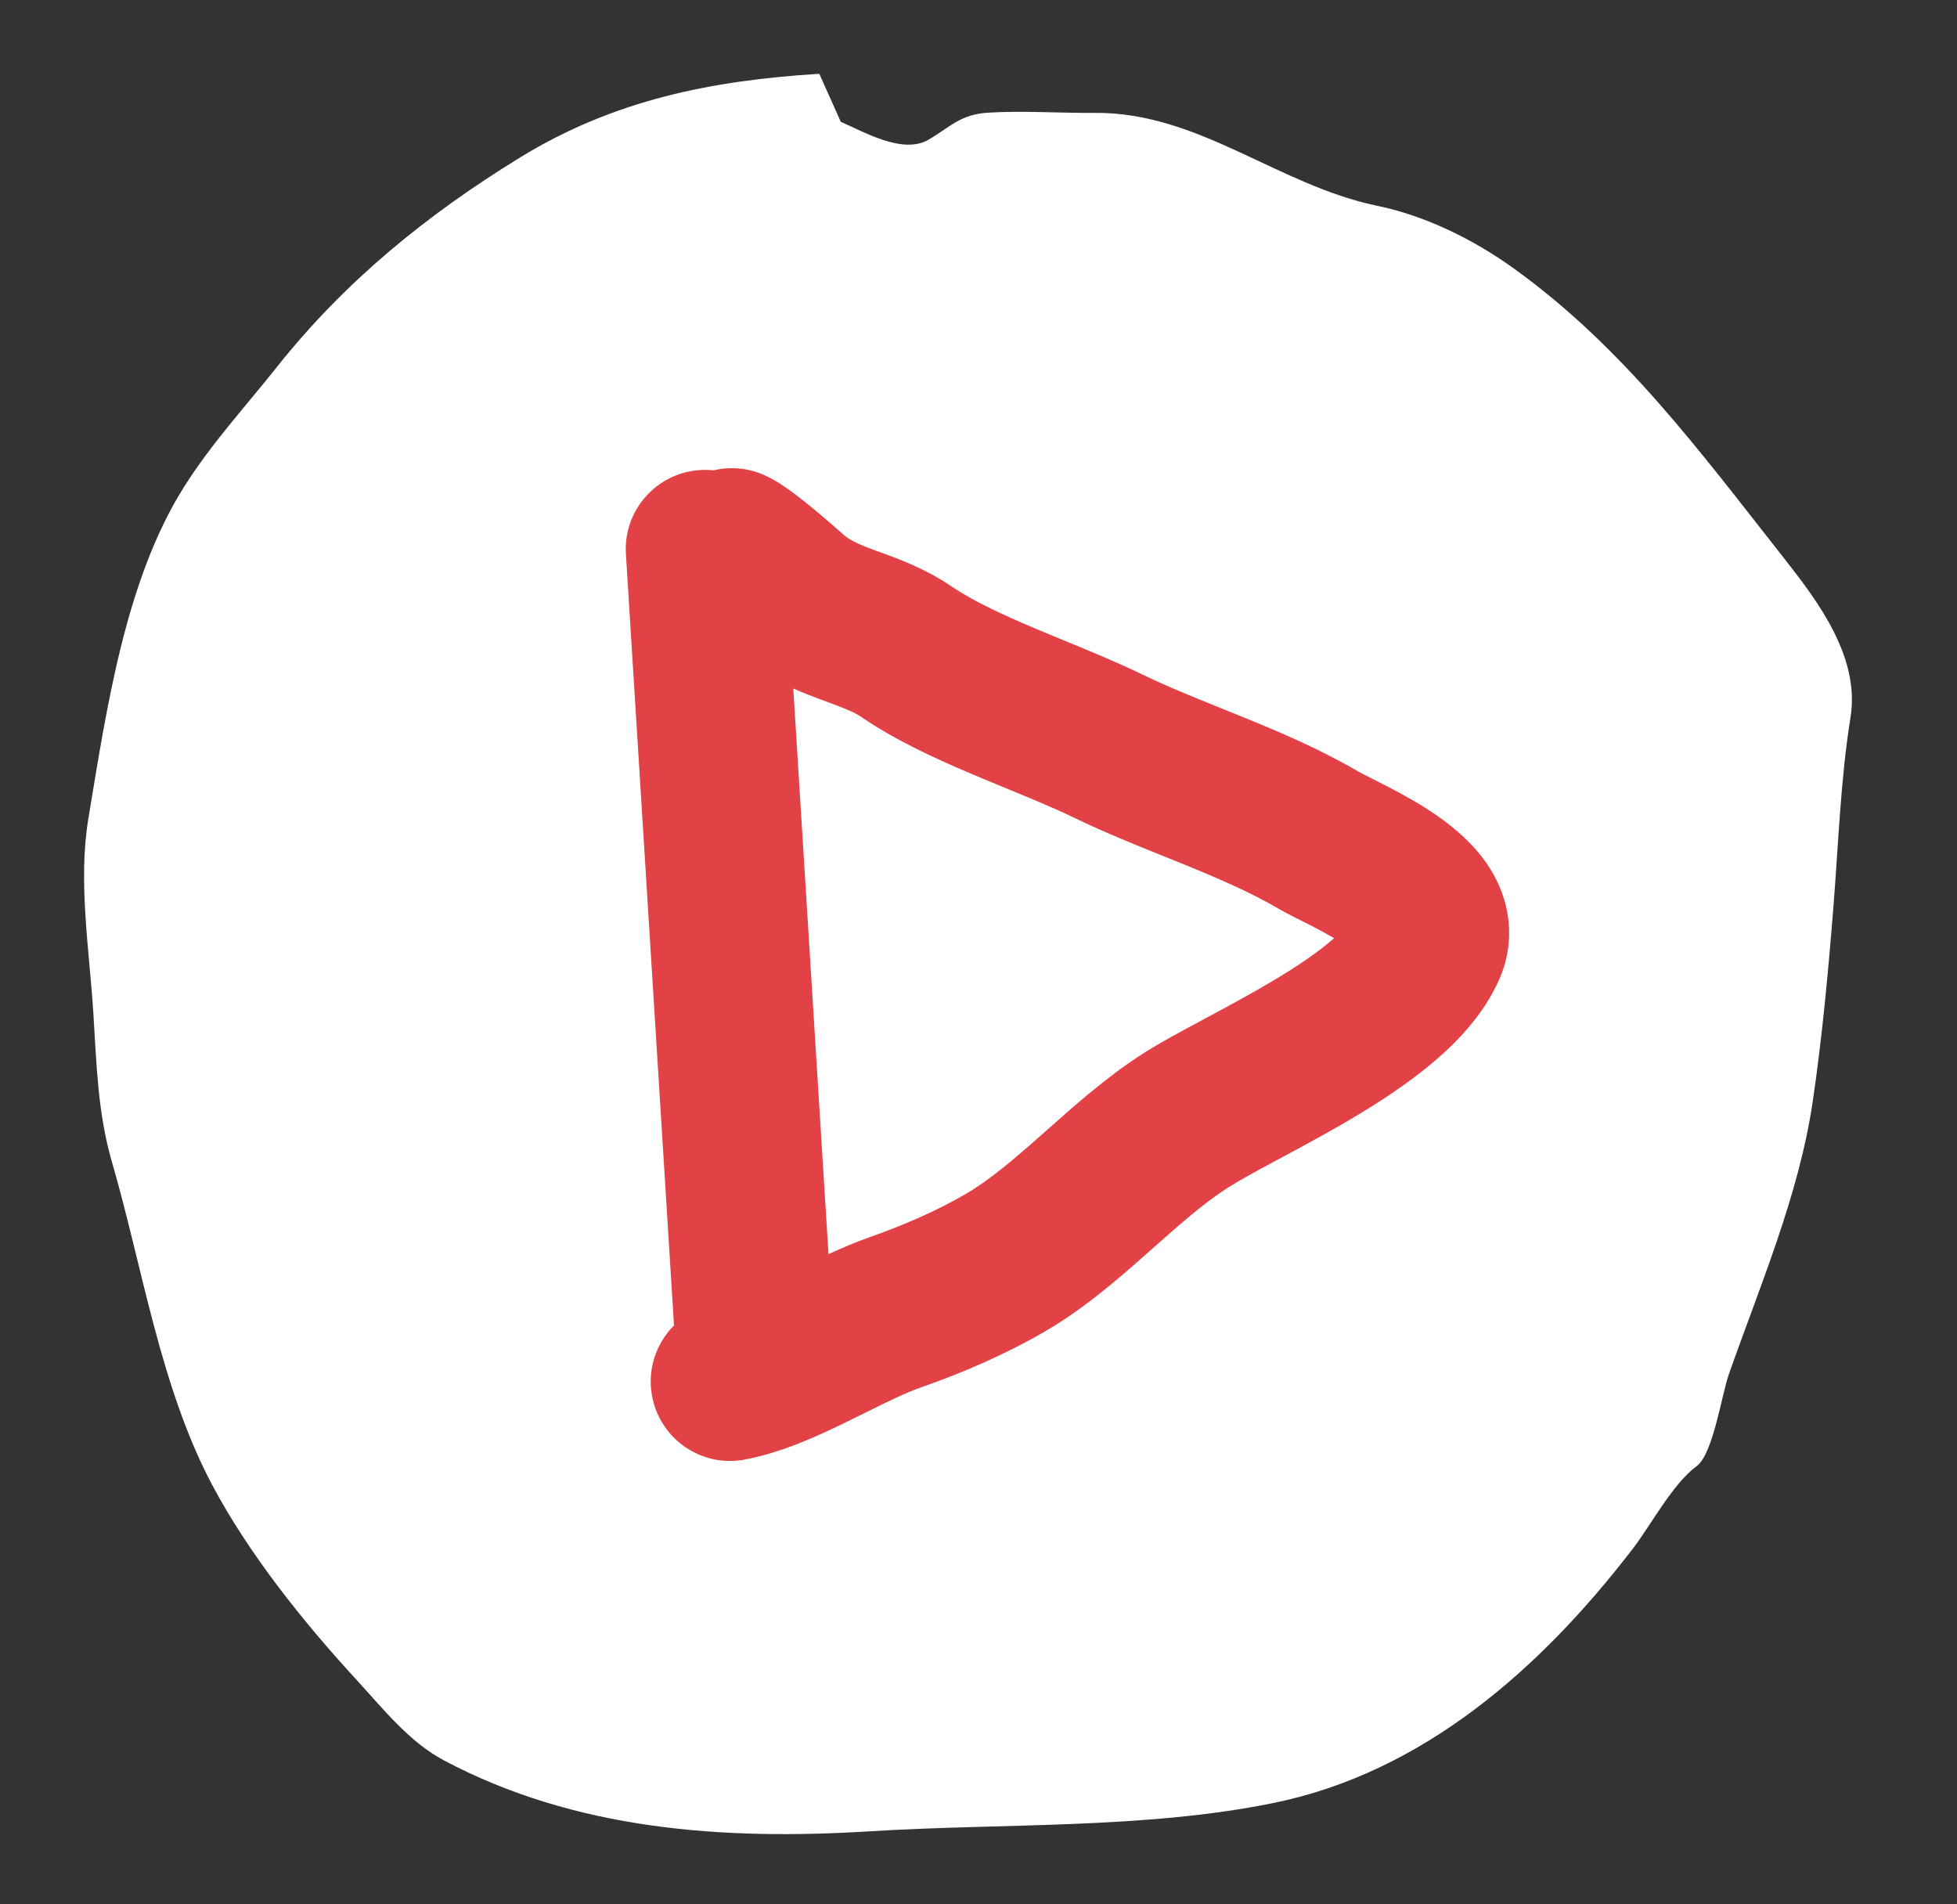 <svg width="37" height="36" viewBox="0 0 37 36" fill="none" xmlns="http://www.w3.org/2000/svg">
<rect x="0" y="0" width="37" height="36" fill="#333333" stroke="none"/>
<path d="M9.828 2.98C11.607 1.887 13.46 1.521 15.49 1.395L15.897 2.304C16.325 2.485 17.064 2.926 17.553 2.642C17.97 2.4 18.149 2.163 18.683 2.13C19.338 2.089 20.04 2.14 20.701 2.134C22.664 2.118 24.158 3.501 26.04 3.891C26.955 4.08 27.862 4.529 28.618 5.073C30.692 6.564 32.134 8.527 33.707 10.524C34.373 11.37 35.171 12.42 34.986 13.565C34.799 14.728 34.758 15.957 34.664 17.134C34.567 18.352 34.45 19.625 34.271 20.831C34.011 22.595 33.273 24.31 32.685 25.984C32.549 26.371 32.389 27.486 32.079 27.715C31.618 28.056 31.217 28.827 30.866 29.283C29.131 31.54 26.91 33.509 24.068 34.086C21.624 34.582 18.937 34.464 16.451 34.619C13.67 34.792 10.876 34.596 8.394 33.279C7.735 32.929 7.247 32.307 6.749 31.765C5.74 30.668 4.705 29.38 4.007 28.063C3.029 26.216 2.694 23.952 2.116 21.965C1.848 21.046 1.825 20.108 1.765 19.158C1.69 17.953 1.472 16.663 1.672 15.466C2.011 13.437 2.361 10.975 3.481 9.202C3.995 8.387 4.638 7.69 5.234 6.939C6.525 5.315 8.06 4.067 9.828 2.98Z" fill="white"/>
<path fill-rule="evenodd" clip-rule="evenodd" d="M14.998 13.015L15.664 23.709C15.917 23.593 16.178 23.481 16.431 23.392C17.083 23.163 17.697 22.896 18.25 22.576C18.705 22.311 19.148 21.935 19.703 21.443L19.826 21.335L19.826 21.335C20.319 20.897 20.911 20.371 21.565 19.946C21.902 19.727 22.343 19.491 22.75 19.273L22.769 19.262L22.788 19.252L22.788 19.252C23.221 19.02 23.661 18.784 24.084 18.531C24.515 18.274 24.885 18.024 25.168 17.783C25.187 17.767 25.206 17.75 25.224 17.735C25.112 17.669 24.988 17.602 24.855 17.533C24.772 17.49 24.696 17.451 24.617 17.412L24.617 17.412L24.512 17.359C24.407 17.306 24.279 17.24 24.165 17.174C23.628 16.862 23.045 16.61 22.385 16.341C22.27 16.294 22.152 16.247 22.031 16.198L22.031 16.198C21.483 15.978 20.88 15.735 20.298 15.454C19.919 15.271 19.515 15.105 19.059 14.917C18.854 14.833 18.638 14.744 18.409 14.647C17.728 14.36 16.952 14.009 16.293 13.56C16.136 13.453 15.968 13.39 15.572 13.244L15.508 13.22C15.364 13.166 15.189 13.101 14.998 13.015ZM12.743 25.057L11.834 10.476C11.782 9.649 12.411 8.937 13.238 8.886C13.324 8.88 13.409 8.882 13.493 8.891C13.793 8.82 14.118 8.841 14.424 8.97C14.658 9.07 14.867 9.222 14.96 9.29C15.089 9.384 15.225 9.493 15.348 9.593C15.594 9.795 15.837 10.009 15.959 10.117C16.054 10.201 16.187 10.272 16.551 10.407C16.583 10.419 16.618 10.432 16.655 10.445L16.656 10.445C16.98 10.563 17.501 10.752 17.984 11.082C18.376 11.349 18.91 11.602 19.576 11.883C19.743 11.954 19.923 12.028 20.109 12.104L20.109 12.104C20.602 12.307 21.139 12.528 21.603 12.753C22.084 12.985 22.573 13.182 23.114 13.4L23.114 13.4C23.245 13.453 23.378 13.506 23.515 13.562C24.195 13.838 24.942 14.156 25.67 14.579C25.73 14.613 25.796 14.646 25.899 14.698L25.899 14.698C25.982 14.74 26.088 14.793 26.234 14.869C26.505 15.009 26.856 15.2 27.188 15.432C27.499 15.651 27.917 15.991 28.203 16.471C28.532 17.023 28.682 17.771 28.333 18.542C28.044 19.182 27.559 19.688 27.111 20.069C26.648 20.462 26.12 20.809 25.623 21.106C25.14 21.395 24.646 21.66 24.228 21.884L24.187 21.906C23.735 22.149 23.413 22.324 23.199 22.462C22.741 22.759 22.31 23.141 21.774 23.617L21.692 23.689C21.157 24.163 20.505 24.735 19.756 25.17C18.998 25.61 18.202 25.95 17.425 26.223C17.118 26.33 16.796 26.49 16.374 26.699C16.265 26.753 16.151 26.809 16.027 26.87C15.502 27.127 14.802 27.456 14.081 27.592C13.267 27.746 12.483 27.21 12.329 26.396C12.233 25.89 12.404 25.396 12.743 25.057Z" fill="#E24146"/>
</svg>
